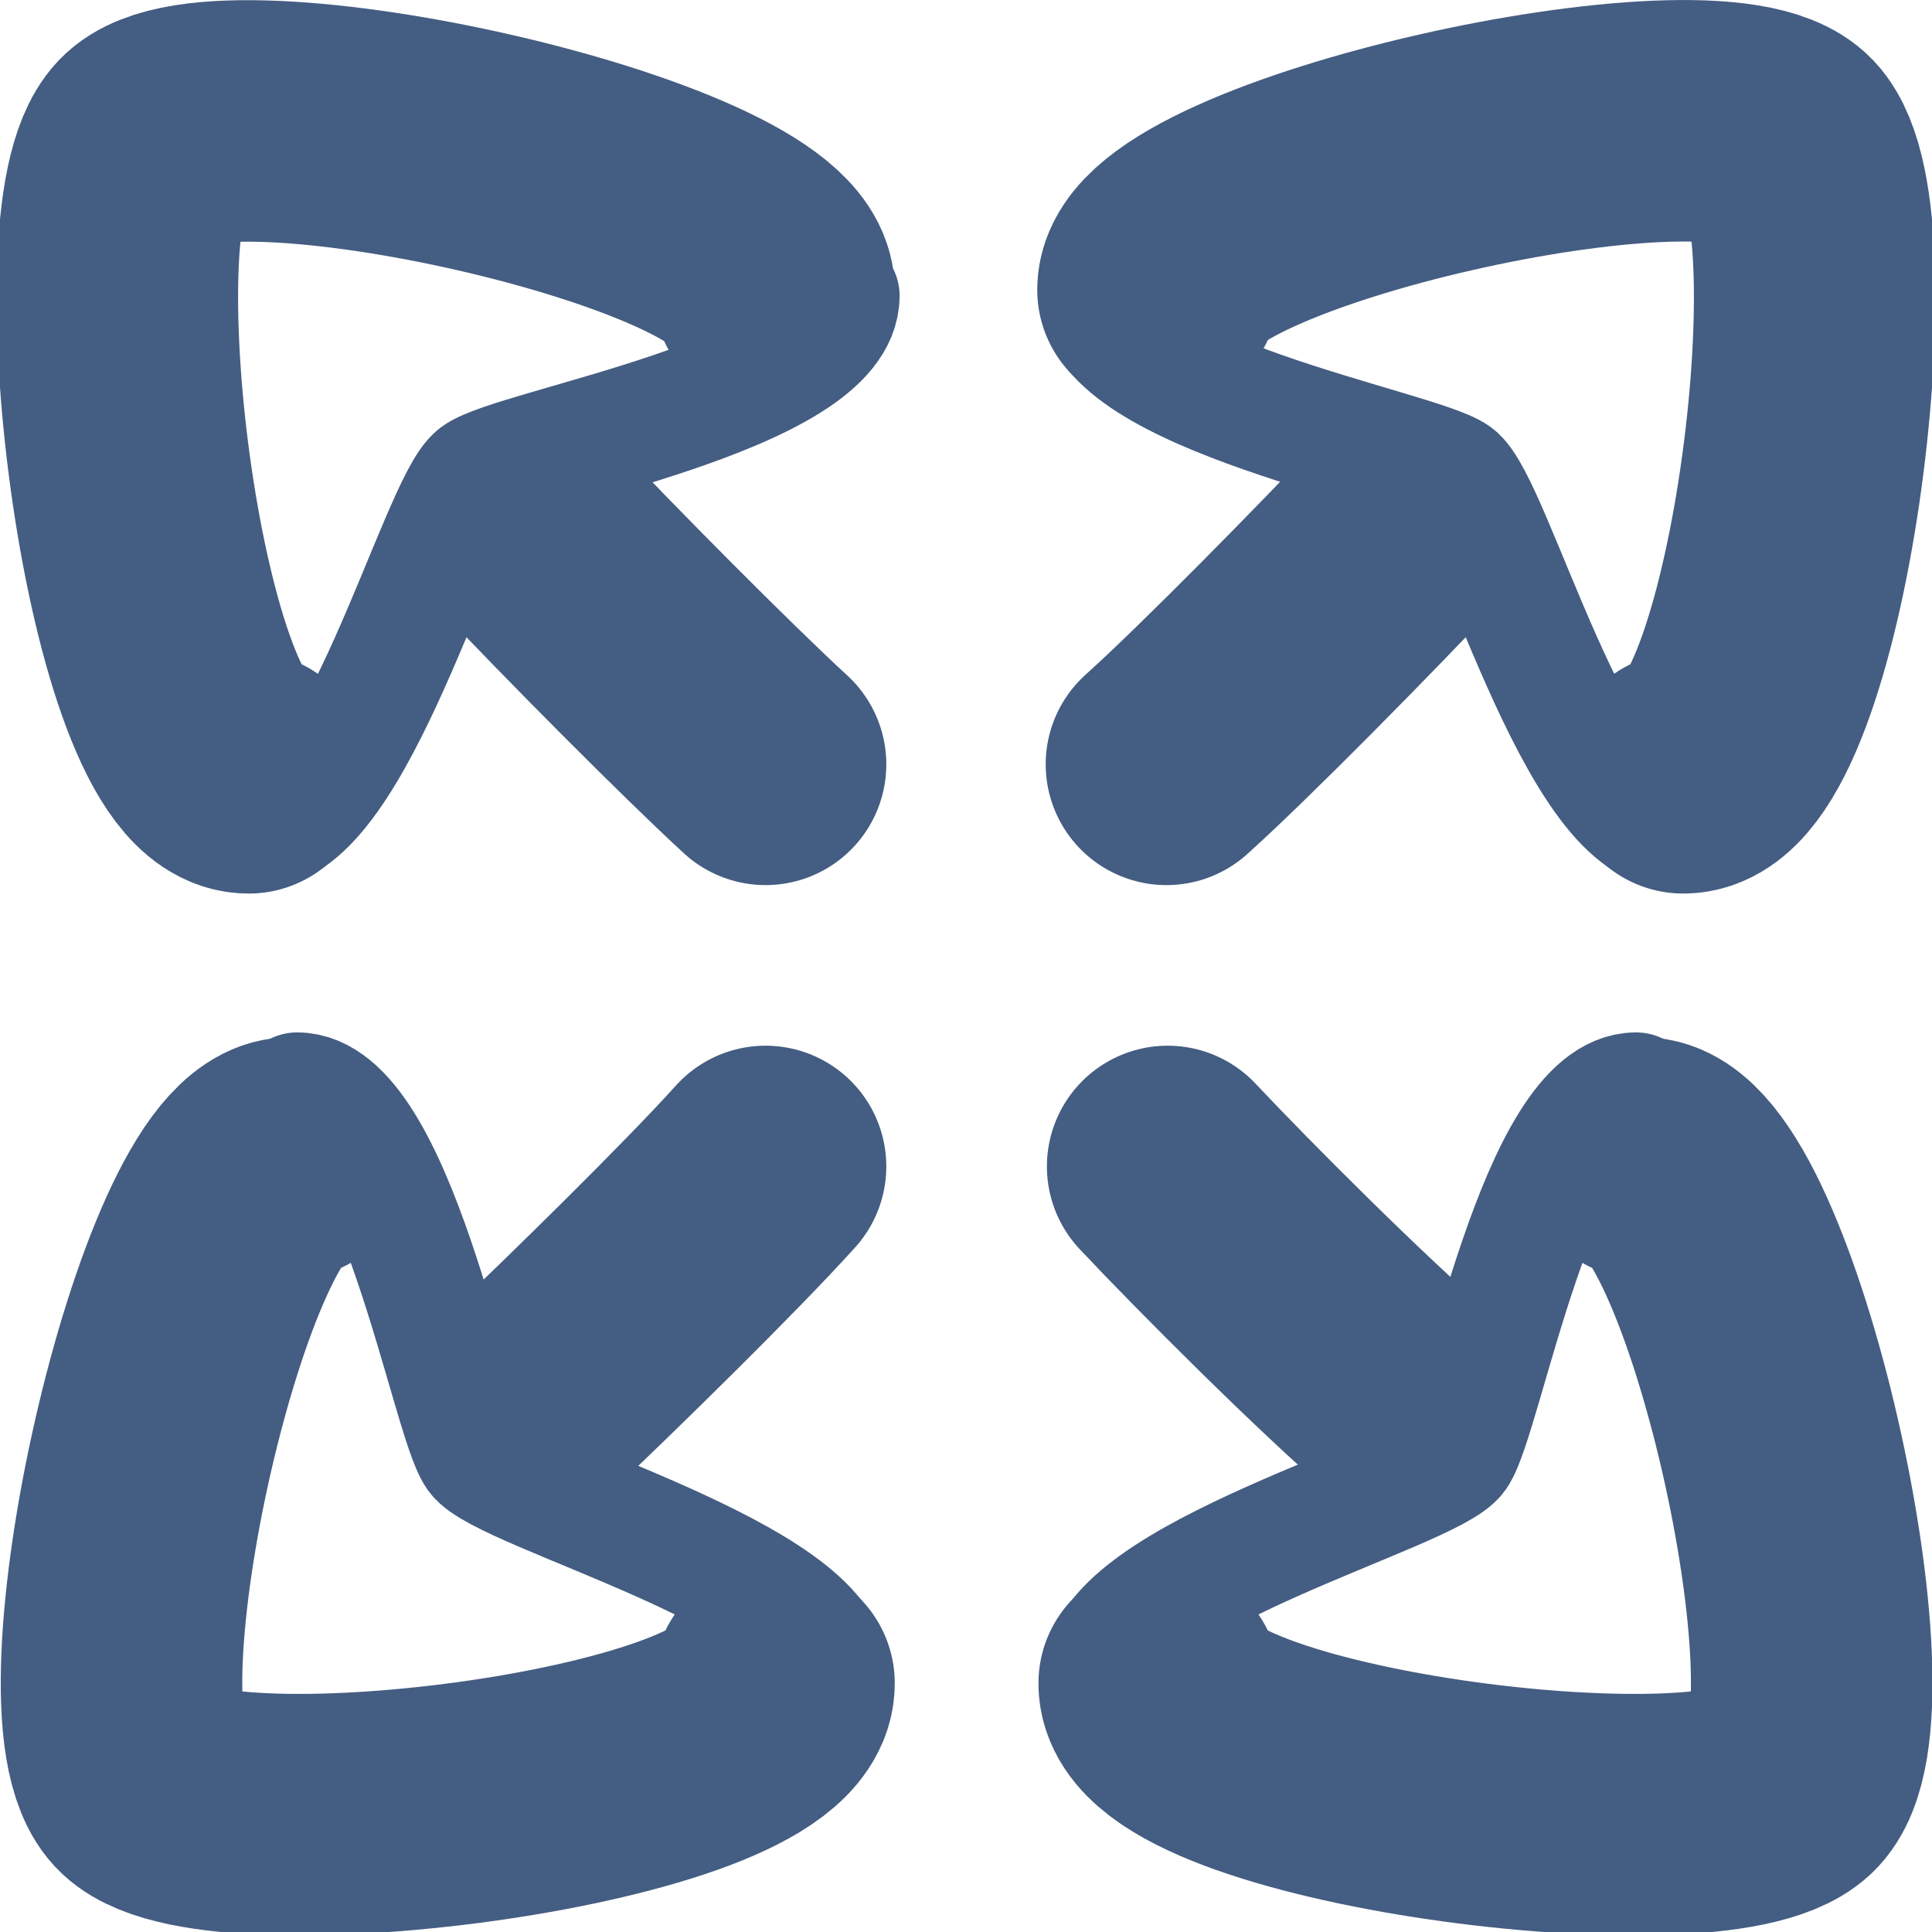 <svg xmlns="http://www.w3.org/2000/svg" width="16" height="16" viewBox="0 0 16 16"><defs><style>.cls-1{fill:#d93644;fill-opacity:0;}.cls-2,.cls-3{fill:none;stroke:#445d82;stroke-linecap:round;stroke-linejoin:round;}.cls-2{stroke-width:2px;}</style></defs><g id="_16_Expand" data-name="16_Expand"><rect id="Container" class="cls-1" width="16" height="16"/><path class="cls-2" d="M2.41,9.59c-.8,0-1.84,4.61-1.21,5.2s5.21,0,5.21-.85"/><path class="cls-3" d="M6.86,13.86c0-.8-2.69-1.5-2.91-1.81s-.68-3-1.49-3"/><path class="cls-2" d="M6.34,9.66c-.45.5-1.46,1.49-2,2"/><path class="cls-2" d="M9.59,2.4c0-.8,4.61-1.83,5.2-1.21s0,5.21-.85,5.21"/><path class="cls-3" d="M13.86,6.86c-.8,0-1.5-2.7-1.81-2.92S9.11,3.26,9.11,2.45"/><path class="cls-2" d="M9.66,6.33c.5-.45,1.49-1.46,2-2"/><path class="cls-2" d="M6.41,2.41c0-.8-4.61-1.84-5.2-1.22s0,5.21.85,5.21"/><path class="cls-3" d="M2.14,6.86c.8,0,1.5-2.69,1.81-2.92s3-.67,3-1.49"/><path class="cls-2" d="M6.34,6.33c-.49-.45-1.49-1.46-1.95-1.95"/><path class="cls-2" d="M13.6,9.59c.8,0,1.84,4.61,1.21,5.2s-5.21,0-5.21-.85"/><path class="cls-3" d="M9.15,13.86c0-.8,2.69-1.5,2.91-1.81s.68-3,1.49-3"/><path class="cls-2" d="M9.67,9.66c.46.49,1.46,1.49,2,1.95"/></g></svg>